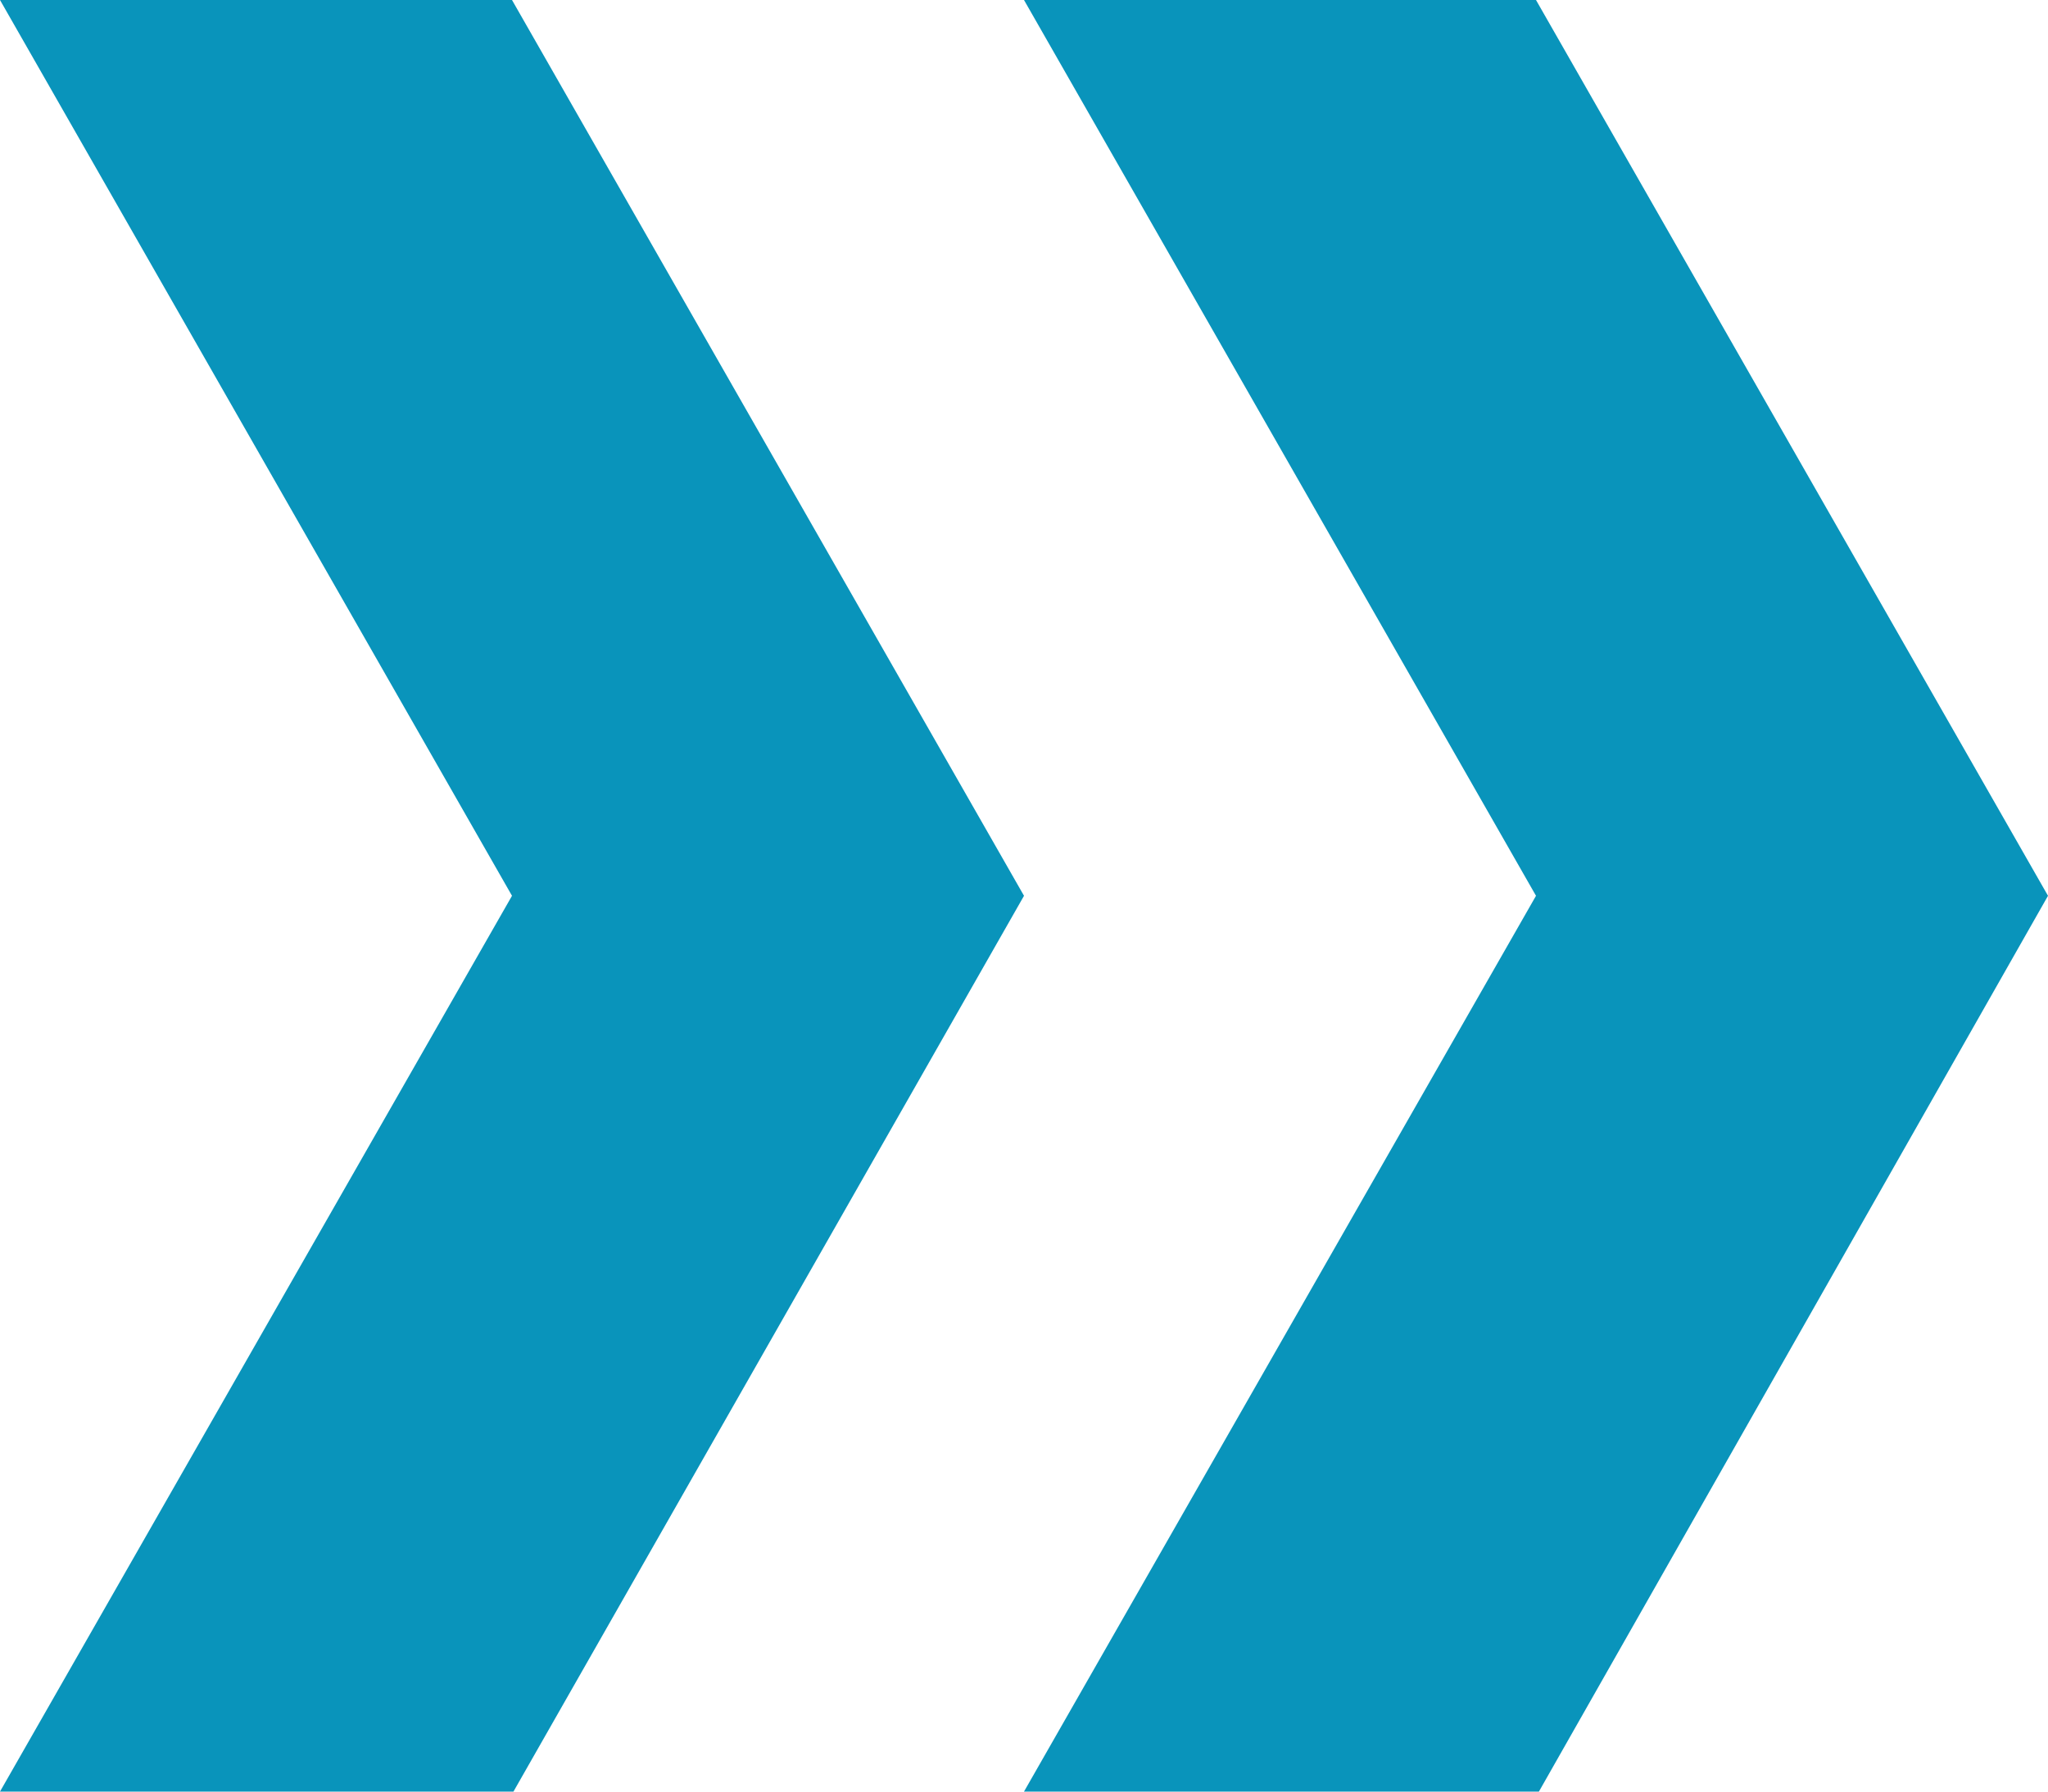 <?xml version="1.0" encoding="UTF-8" standalone="no"?>
<svg
   xmlns:dc="http://purl.org/dc/elements/1.1/"
   xmlns:cc="http://creativecommons.org/ns#"
   xmlns:rdf="http://www.w3.org/1999/02/22-rdf-syntax-ns#"
   xmlns:svg="http://www.w3.org/2000/svg"
   xmlns="http://www.w3.org/2000/svg"
   version="1.1"
   id="svg2"
   viewBox="0 0 800 700"
   height="700"
   width="800">
  <defs
     id="defs4" />
  <path
     id="path4308"
     d="M 0,0 200,0 400,350 200,701 0,700 200,350 Z"
     style="fill:#0994bb;fill-rule:evenodd;stroke:none;stroke-width:1px;stroke-linecap:butt;stroke-linejoin:miter;stroke-opacity:1;fill-opacity:1" />
  <path
     id="path4346"
     d="M 400,0 600,0 800,350 600,702 400,700 600,350 Z"
     style="fill:#0994bb;fill-rule:evenodd;stroke:none;stroke-width:1px;stroke-linecap:butt;stroke-linejoin:miter;stroke-opacity:1;fill-opacity:1" />
</svg>
